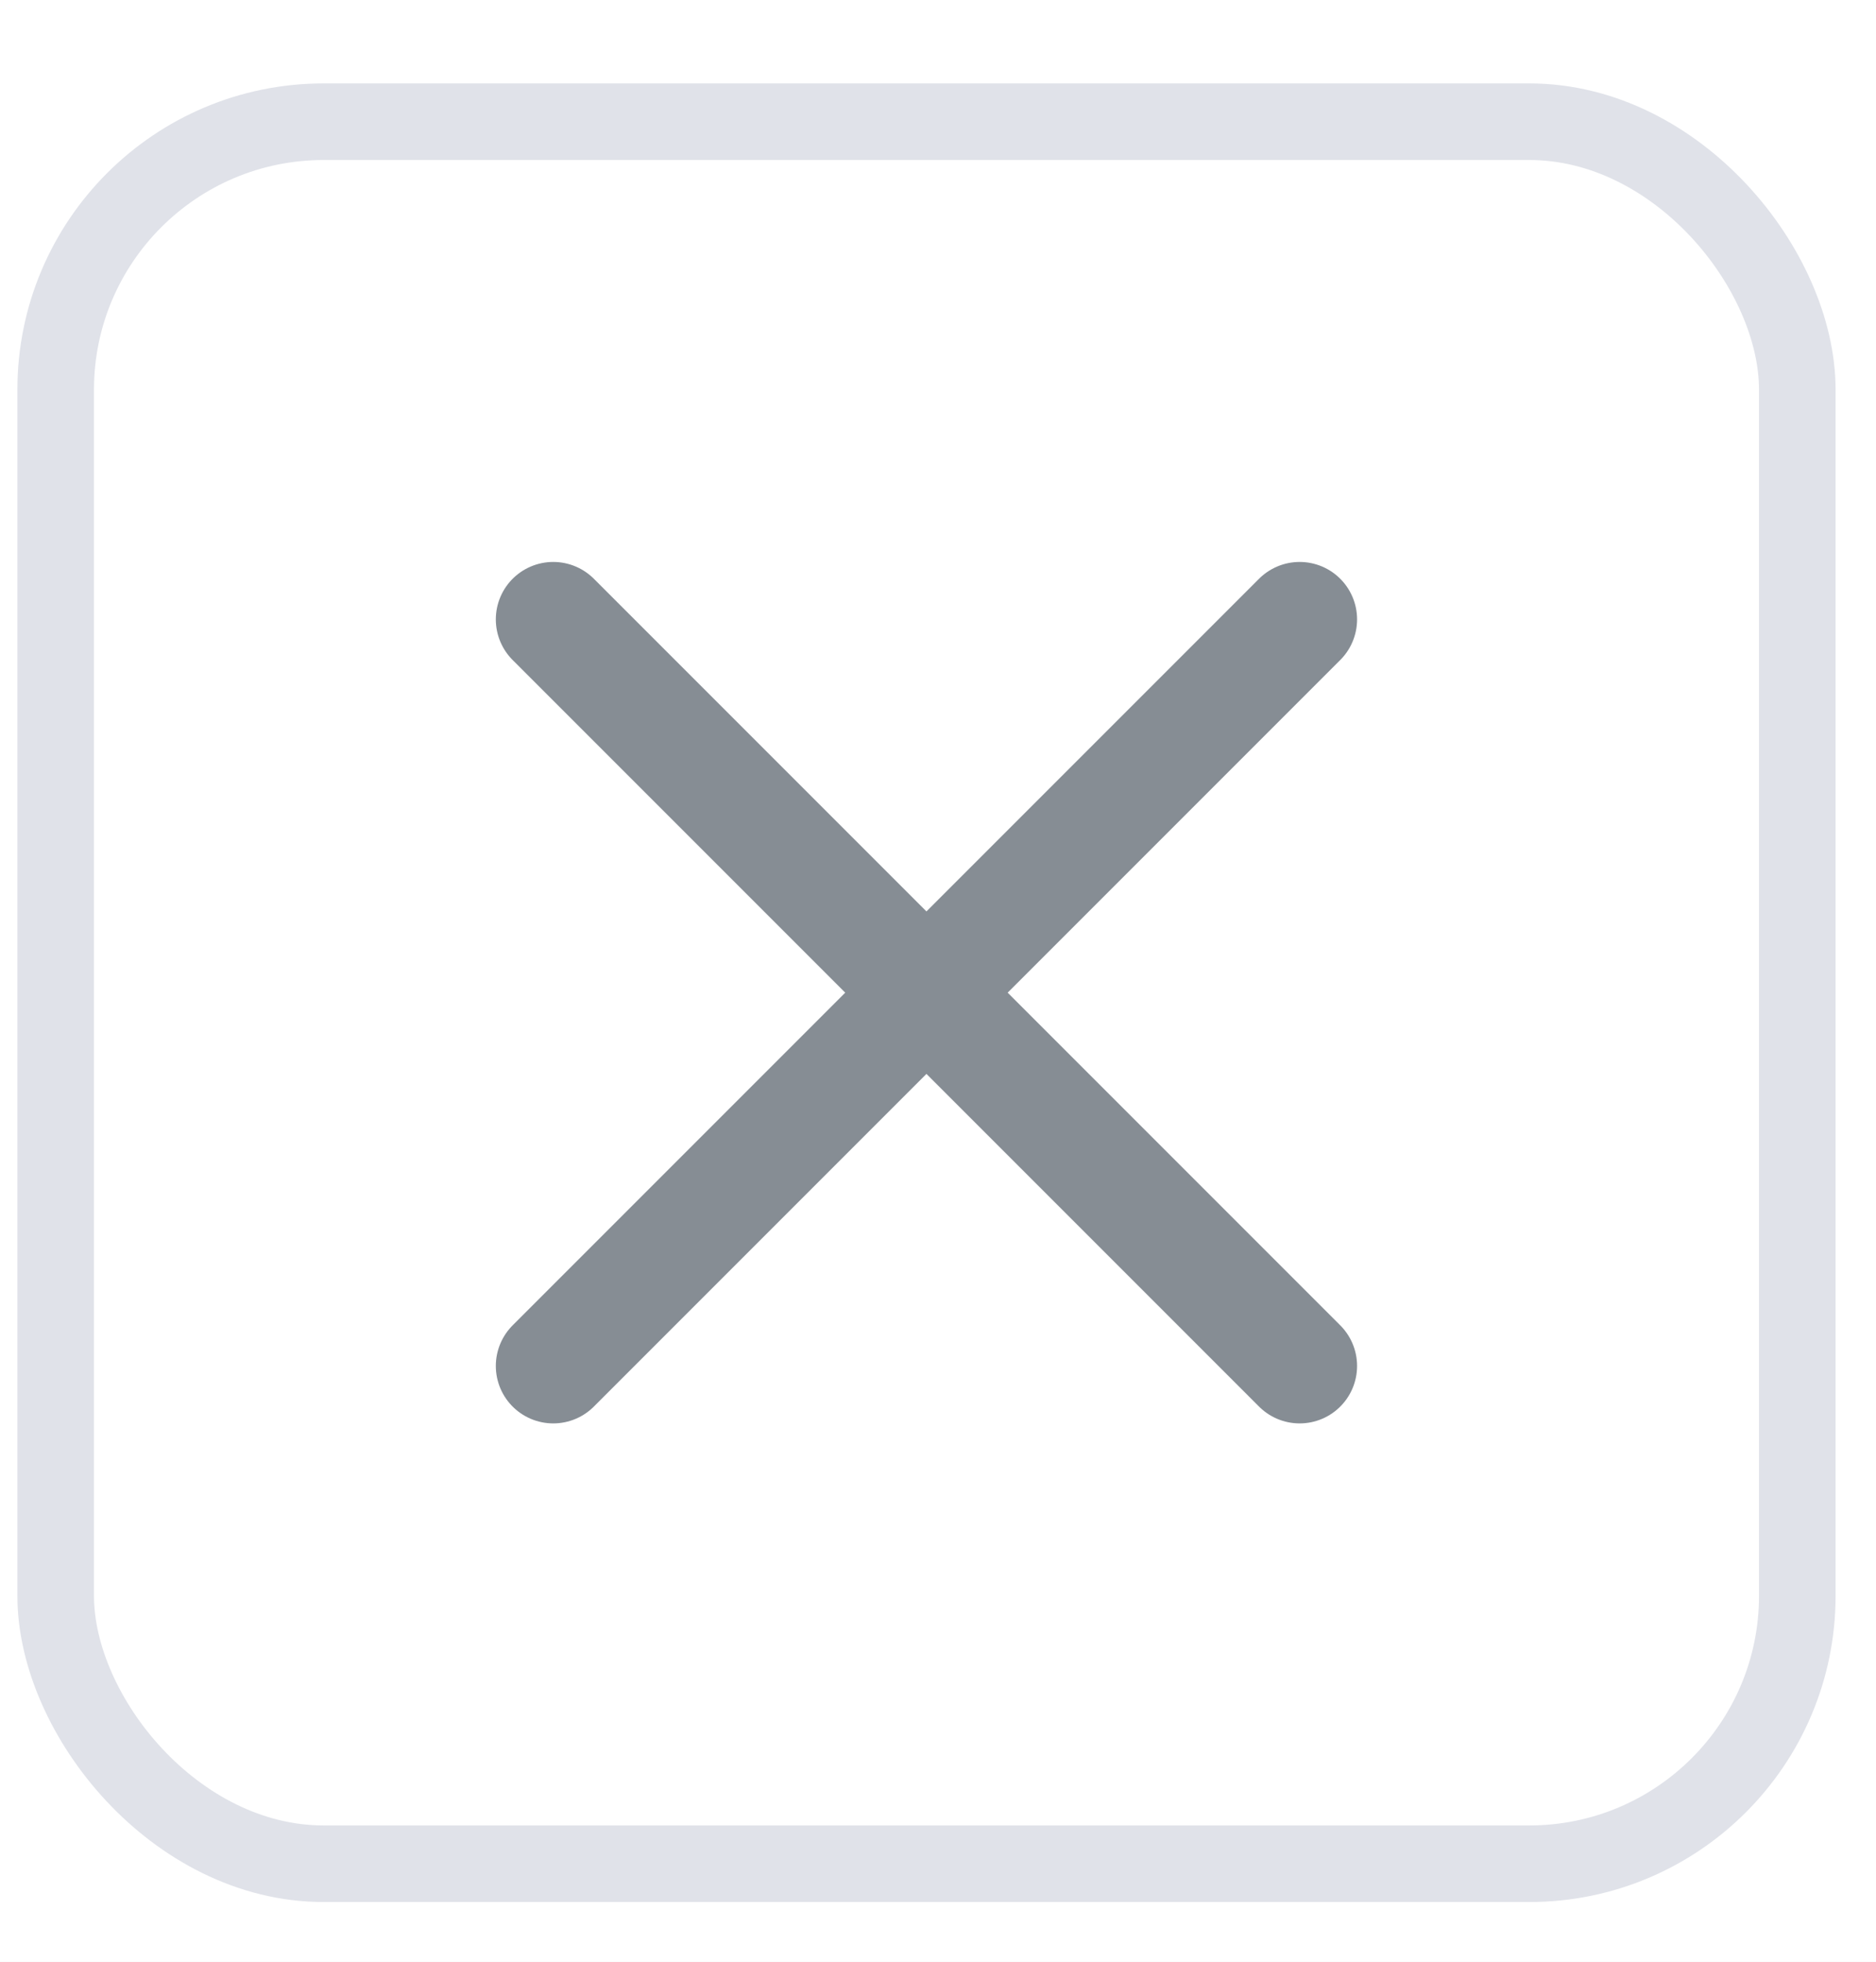 <svg width="22" height="23" viewBox="0 0 22 23" fill="none" xmlns="http://www.w3.org/2000/svg">
<rect width="22" height="23" fill="#F5F5F5"/>
<rect x="-477" y="-8" width="525.865" height="410.123" rx="17.955" fill="white"/>
<rect x="0.653" y="1.427" width="20.424" height="20.424" rx="3.142" stroke="#E0E2E9" stroke-width="0.898"/>
<path d="M15.241 7.262L6.488 16.015M6.488 7.262L15.241 16.015" stroke="#868D94" stroke-width="1.347" stroke-linecap="round" stroke-linejoin="round"/>
</svg>
